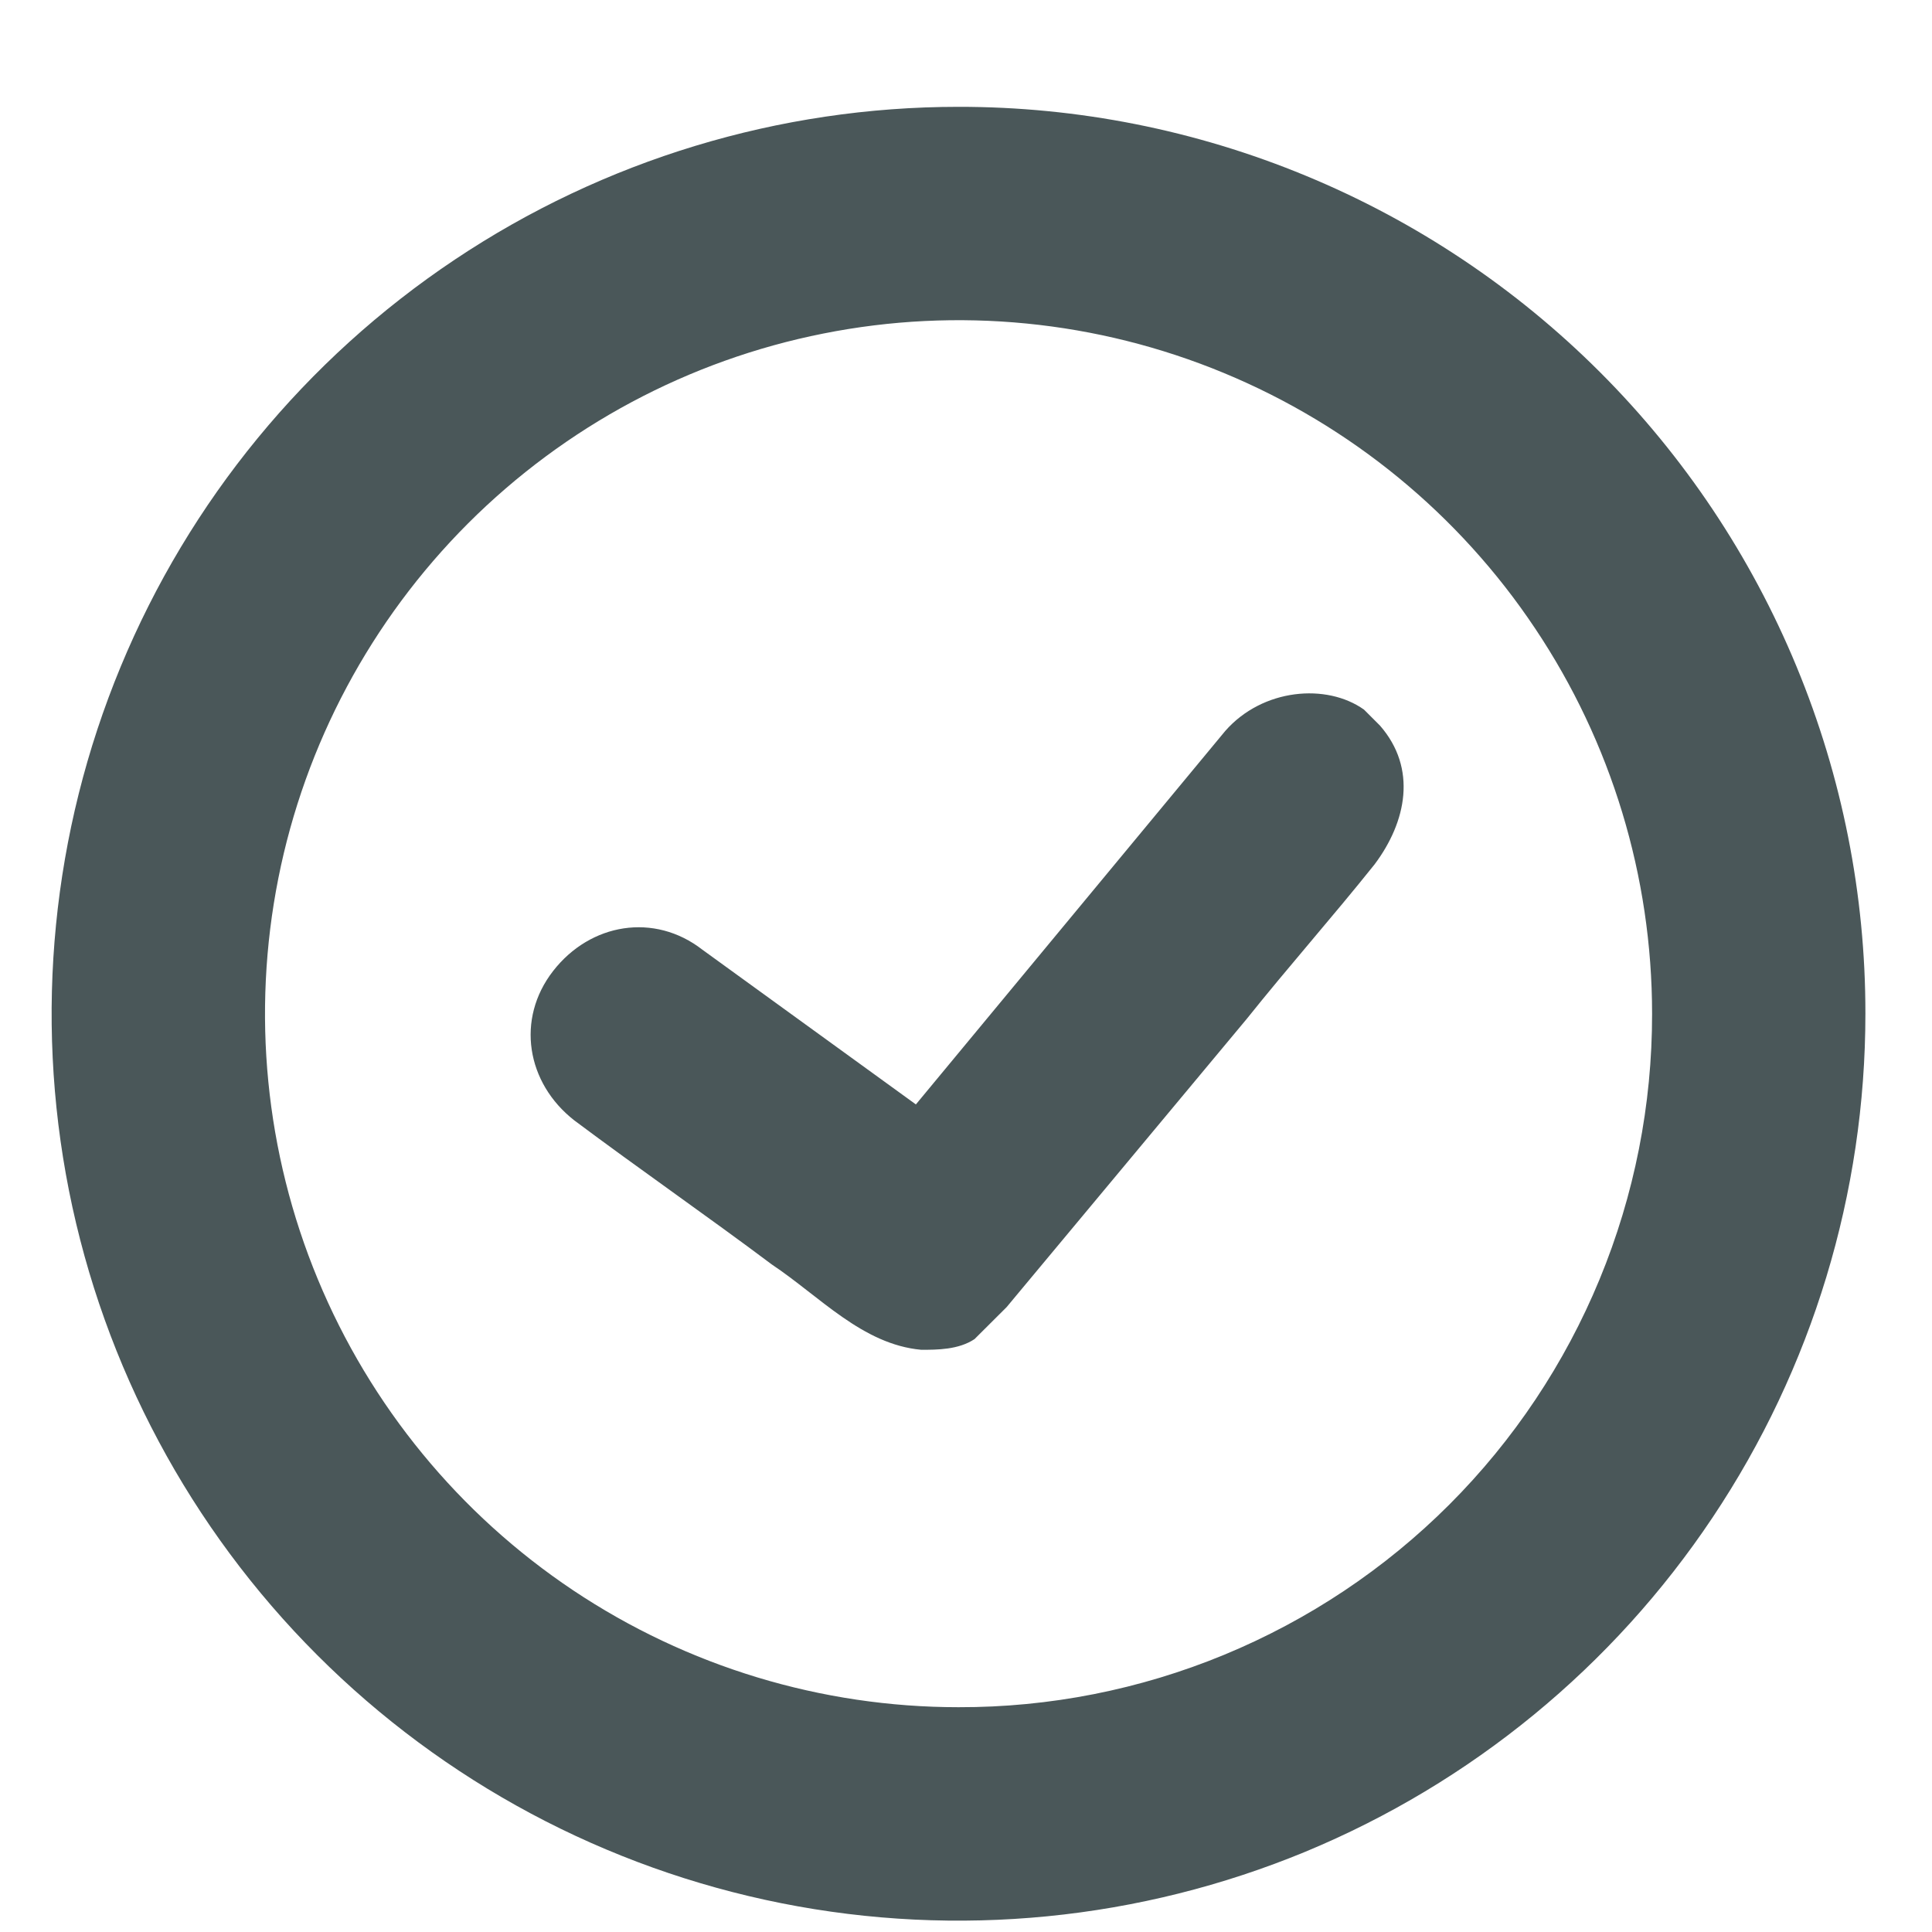 <svg width="17" height="17" viewBox="0 0 17 17" fill="none" xmlns="http://www.w3.org/2000/svg">
<path d="M8.434 0.94C6.856 0.94 5.313 1.408 4.001 2.285C2.688 3.162 1.666 4.408 1.062 5.866C0.458 7.324 0.3 8.929 0.607 10.477C0.915 12.025 1.675 13.447 2.791 14.563C3.907 15.679 5.329 16.439 6.877 16.747C8.425 17.055 10.03 16.896 11.488 16.293C12.946 15.688 14.192 14.666 15.069 13.353C15.946 12.041 16.414 10.498 16.414 8.92C16.415 7.872 16.209 6.834 15.808 5.865C15.408 4.897 14.82 4.016 14.079 3.275C13.338 2.534 12.457 1.946 11.489 1.546C10.52 1.145 9.482 0.939 8.434 0.94ZM8.434 15.022C7.227 15.022 6.047 14.664 5.044 13.994C4.04 13.323 3.258 12.37 2.796 11.255C2.334 10.14 2.214 8.913 2.449 7.729C2.684 6.546 3.266 5.458 4.119 4.605C4.973 3.752 6.06 3.17 7.244 2.935C8.427 2.699 9.654 2.82 10.769 3.282C11.884 3.744 12.838 4.526 13.508 5.53C14.179 6.533 14.537 7.713 14.537 8.92C14.538 9.722 14.381 10.516 14.075 11.257C13.769 11.998 13.32 12.672 12.753 13.239C12.186 13.806 11.512 14.255 10.771 14.561C10.03 14.867 9.236 15.024 8.434 15.022ZM10.781 6.432L8.059 9.718L6.181 8.357C5.758 8.028 5.195 8.122 4.867 8.544C4.538 8.967 4.632 9.53 5.054 9.859C5.618 10.281 6.228 10.704 6.791 11.126C7.214 11.408 7.589 11.83 8.106 11.877C8.246 11.877 8.434 11.877 8.575 11.783L8.857 11.502L10.969 8.967C11.345 8.497 11.72 8.075 12.095 7.606C12.377 7.23 12.471 6.761 12.143 6.385L12.002 6.244C11.673 6.01 11.11 6.057 10.781 6.432Z" fill="#4A5759"/>
</svg>
